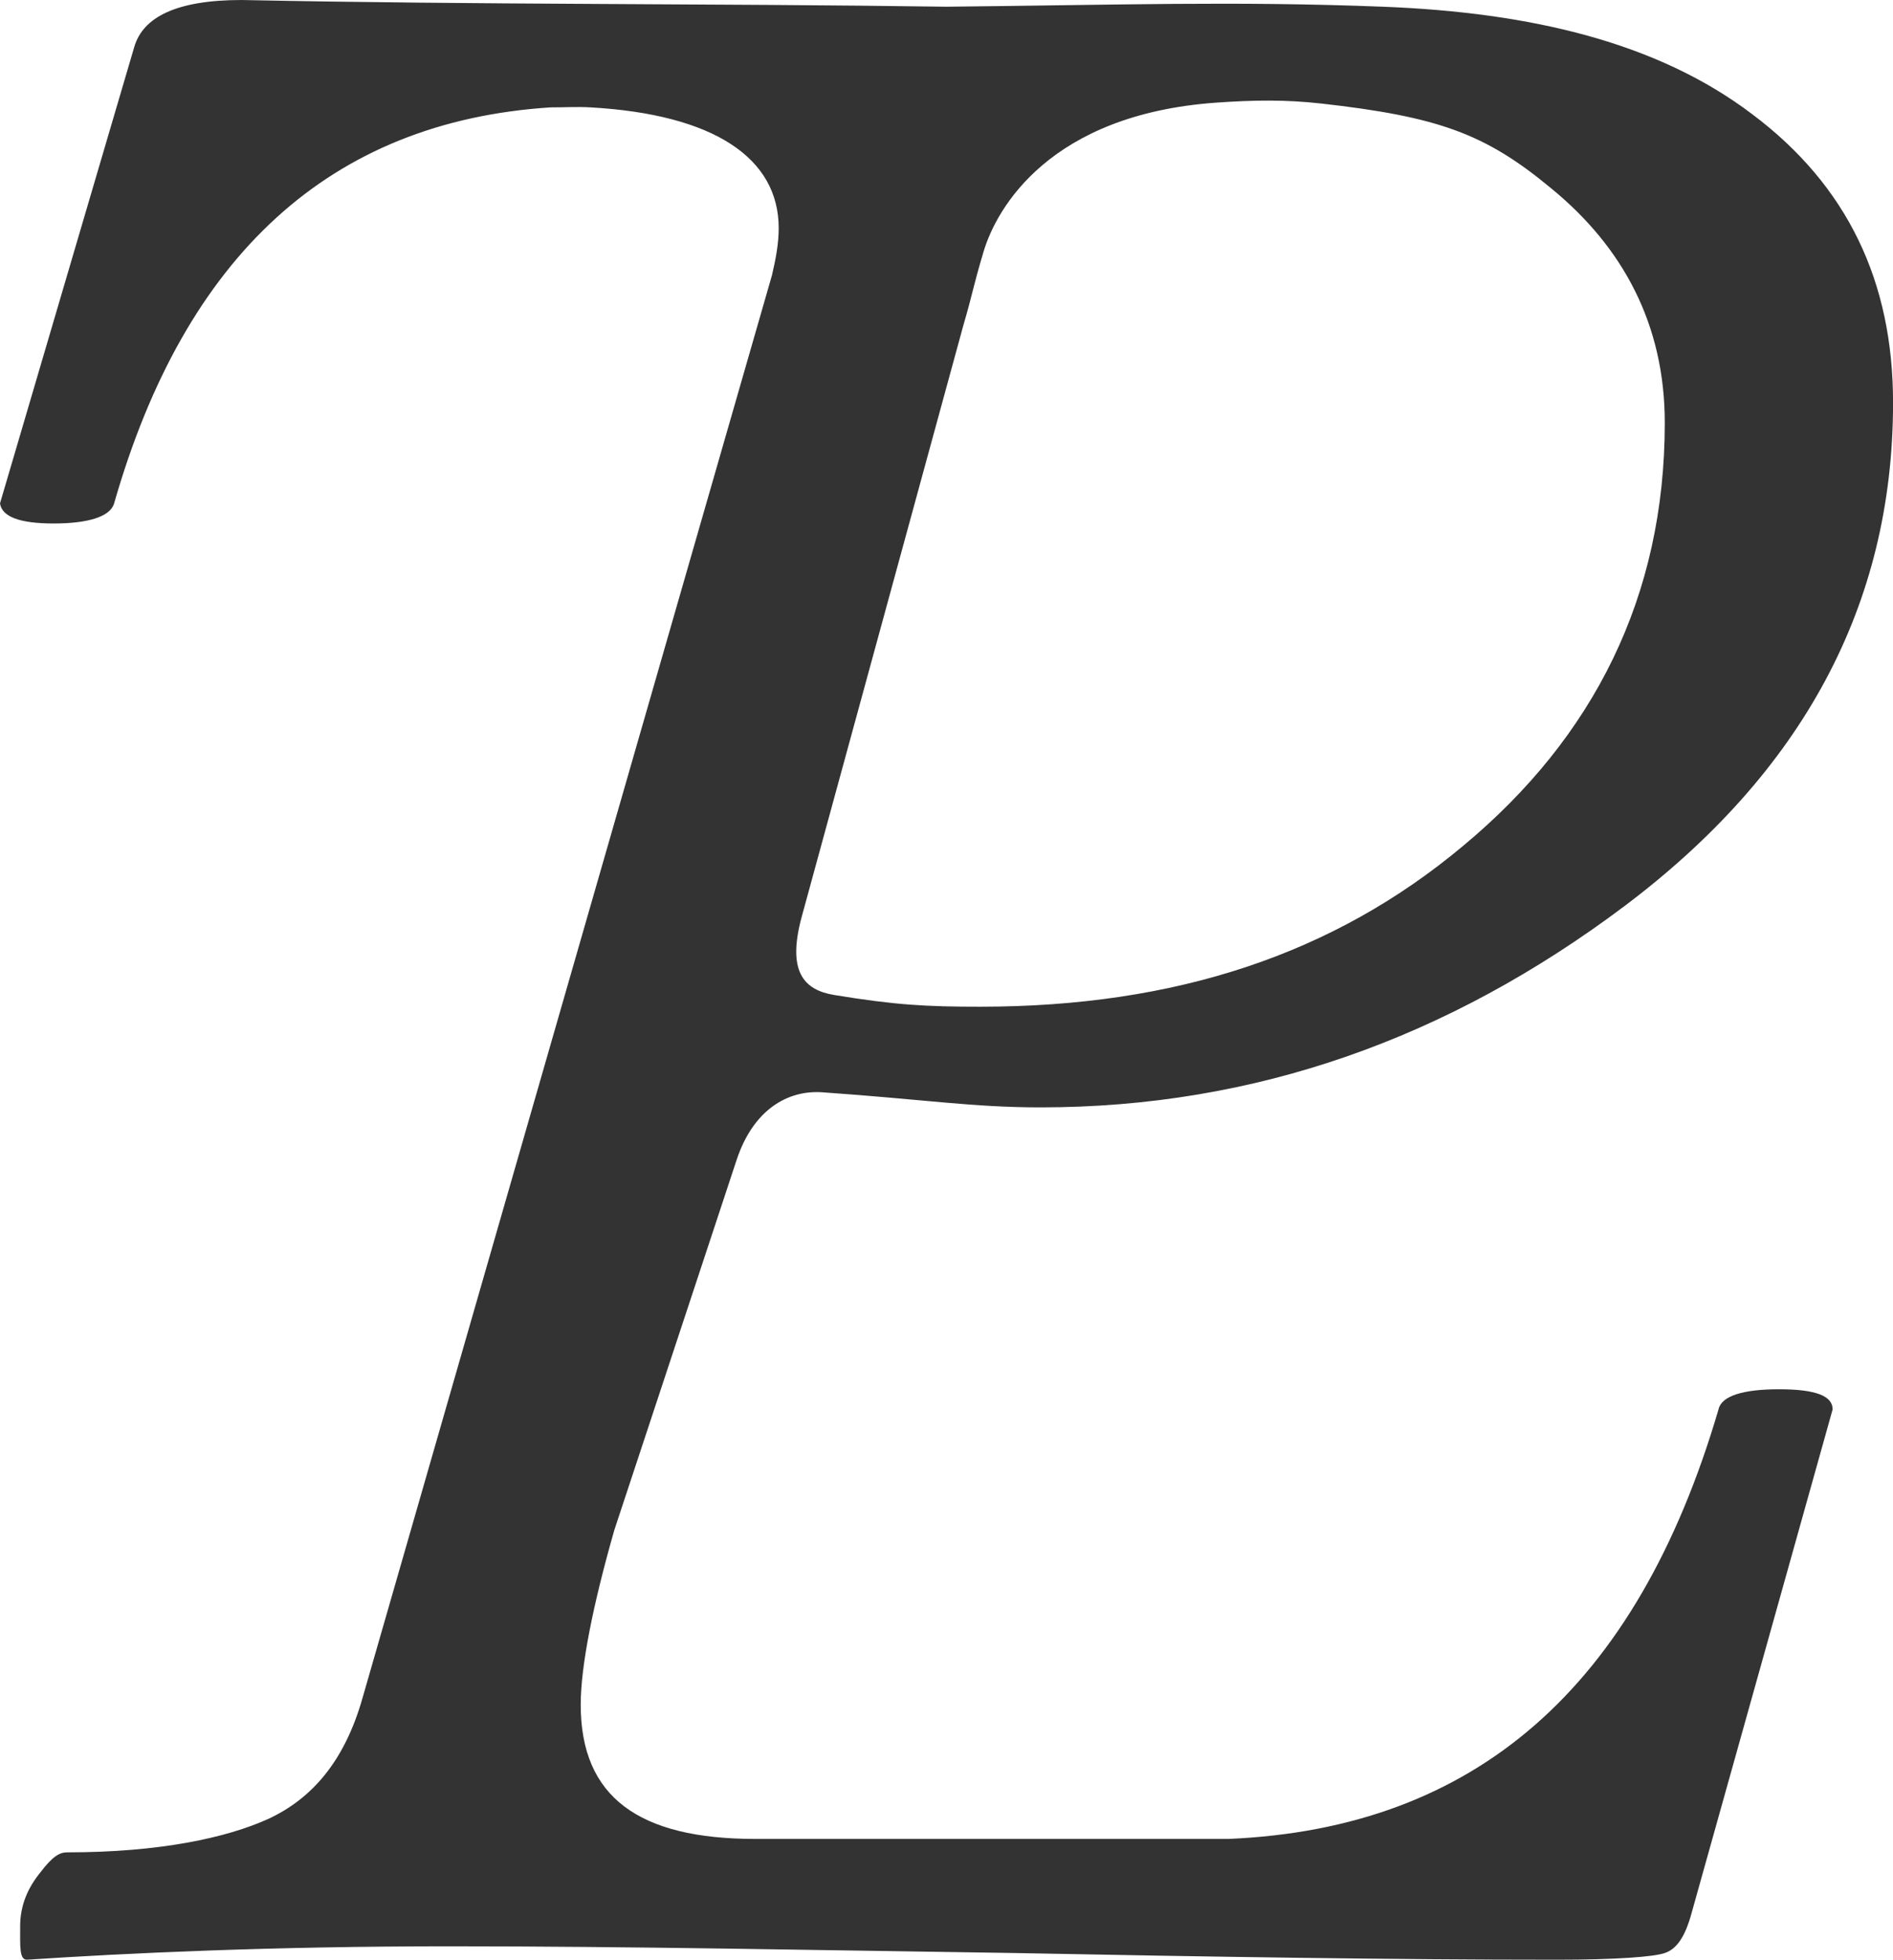 <?xml version="1.0" encoding="UTF-8" standalone="no"?>
<!-- Created with Inkscape (http://www.inkscape.org/) -->

<svg
   xmlns:dc="http://purl.org/dc/elements/1.1/"
   xmlns:cc="http://creativecommons.org/ns#"
   xmlns:rdf="http://www.w3.org/1999/02/22-rdf-syntax-ns#"
   xmlns:svg="http://www.w3.org/2000/svg"
   xmlns="http://www.w3.org/2000/svg"
   xmlns:sodipodi="http://sodipodi.sourceforge.net/DTD/sodipodi-0.dtd"
   xmlns:inkscape="http://www.inkscape.org/namespaces/inkscape"
   width="118.812"
   height="123.026"
   id="svg2"
   version="1.1"
   inkscape:version="0.48.4 r9939"
   sodipodi:docname="lpt_gliph.svg"
   inkscape:export-filename="/home/louis/Dropbox/lpt_gliph128x128.png"
   inkscape:export-xdpi="15.481997"
   inkscape:export-ydpi="15.481997">
  <defs
     id="defs4">
    <inkscape:perspective
       sodipodi:type="inkscape:persp3d"
       inkscape:vp_x="0 : 526.18109 : 1"
       inkscape:vp_y="0 : 1000 : 0"
       inkscape:vp_z="744.09448 : 526.18109 : 1"
       inkscape:persp3d-origin="372.04724 : 350.78739 : 1"
       id="perspective10" />
    <inkscape:perspective
       id="perspective2845"
       inkscape:persp3d-origin="0.5 : 0.33333333 : 1"
       inkscape:vp_z="1 : 0.5 : 1"
       inkscape:vp_y="0 : 1000 : 0"
       inkscape:vp_x="0 : 0.5 : 1"
       sodipodi:type="inkscape:persp3d" />
  </defs>
  <sodipodi:namedview
     id="base"
     pagecolor="#ffffff"
     bordercolor="#666666"
     borderopacity="1.0"
     inkscape:pageopacity="0.0"
     inkscape:pageshadow="2"
     inkscape:zoom="2.8284271"
     inkscape:cx="91.656948"
     inkscape:cy="49.617089"
     inkscape:document-units="px"
     inkscape:current-layer="g2849"
     showgrid="false"
     showguides="false"
     inkscape:guide-bbox="true"
     inkscape:window-width="1366"
     inkscape:window-height="746"
     inkscape:window-x="0"
     inkscape:window-y="22"
     inkscape:window-maximized="1"
     width="744.09px"
     fit-margin-top="0"
     fit-margin-left="0"
     fit-margin-right="0"
     fit-margin-bottom="0">
    <sodipodi:guide
       orientation="1,0"
       position="-366.639,-341.032"
       id="guide2883" />
  </sodipodi:namedview>
  <g
     inkscape:label="Layer 1"
     inkscape:groupmode="layer"
     id="layer1"
     transform="translate(-618.749,314.665)">
    <g
       id="g2849"
       transform="matrix(1.25,0,0,-1.25,313.842,268.114)">
      <path
         style="font-size:10.909px;font-style:italic;font-variant:normal;writing-mode:lr-tb;fill:#333333;fill-opacity:1;fill-rule:nonzero;stroke:none;font-family:Junicode;-inkscape-font-specification:Junicode-Italic"
         d="m 256.06,466.223 c -3.304,-9e-5 -4.962,-0.875 -5.393,-2.359 l -6.741,-22.92 c 0.096,-0.67 0.973,-1.011 2.696,-1.011 1.724,-1.4e-4 2.842,0.341 3.034,1.011 3.565,12.456 10.856,19.172 21.909,19.886 0.758,0 1.34,0.039 2.022,0 6.172,-0.352 9.438,-2.532 9.438,-6.067 -1.3e-4,-0.766 -0.146,-1.546 -0.337,-2.359 l -20.56,-71.456 c -0.91,-3.208 -2.564,-5.062 -4.719,-6.067 -2.107,-0.958 -5.468,-1.685 -10.112,-1.685 -0.383,0 -0.726,-0.197 -1.348,-1.011 -0.622,-0.766 -1.011,-1.643 -1.011,-2.696 0,-1.005 -0.046,-1.685 0.337,-1.685 5.075,0.335 12.282,0.674 21.235,0.674 9.001,0 18.354,-0.193 28.313,-0.337 9.958,-0.192 19.019,-0.337 27.302,-0.337 2.92,0 4.866,0.146 5.393,0.337 0.574,0.192 1.013,0.778 1.348,2.022 l 7.078,25.279 c -1e-4,0.67 -0.829,1.011 -2.696,1.011 -1.819,0 -2.89,-0.341 -3.034,-1.011 -4.117,-14.028 -12.253,-21.045 -24.605,-21.572 l -23.762,0 c -5.841,0 -8.764,2.097 -8.763,6.741 -4e-5,1.963 0.632,5.077 1.685,8.763 l 6.141,18.59 c 0.842,2.549 2.583,3.524 4.308,3.403 5.195,-0.365 7.555,-0.758 10.954,-0.758 10.772,-4e-5 20.467,3.457 29.324,10.112 8.905,6.703 13.482,15.081 13.482,25.279 -9e-5,6.08 -2.291,10.903 -7.078,14.493 -4.74,3.591 -11.081,5.104 -18.538,5.393 -7.457,0.289 -13.158,0.089 -21.909,0 -11.979,0.17 -23.455,0.09 -35.391,0.337 z m 54.171,-5.195 c 5.905,-0.663 8.264,-1.514 11.555,-4.242 3.639,-2.968 5.73,-6.866 5.73,-11.797 -8e-5,-8.714 -3.553,-15.777 -10.112,-21.235 -6.511,-5.458 -14.453,-8.089 -24.268,-8.089 -2.681,0 -4.246,0.082 -7.331,0.59 -1.509,0.249 -2.379,1.165 -1.62,3.943 l 8.116,29.703 c 0.488,1.664 0.459,1.838 1.011,3.687 0.66,2.21 3.34,6.882 11.662,7.479 1.914,0.137 3.538,0.153 5.256,-0.04 z"
         id="path2867"
         sodipodi:nodetypes="cccsssssccsssssssssccssccsczssssszcccssssszcsss"
         inkscape:connector-curvature="0" />
    </g>
  </g>
</svg>
